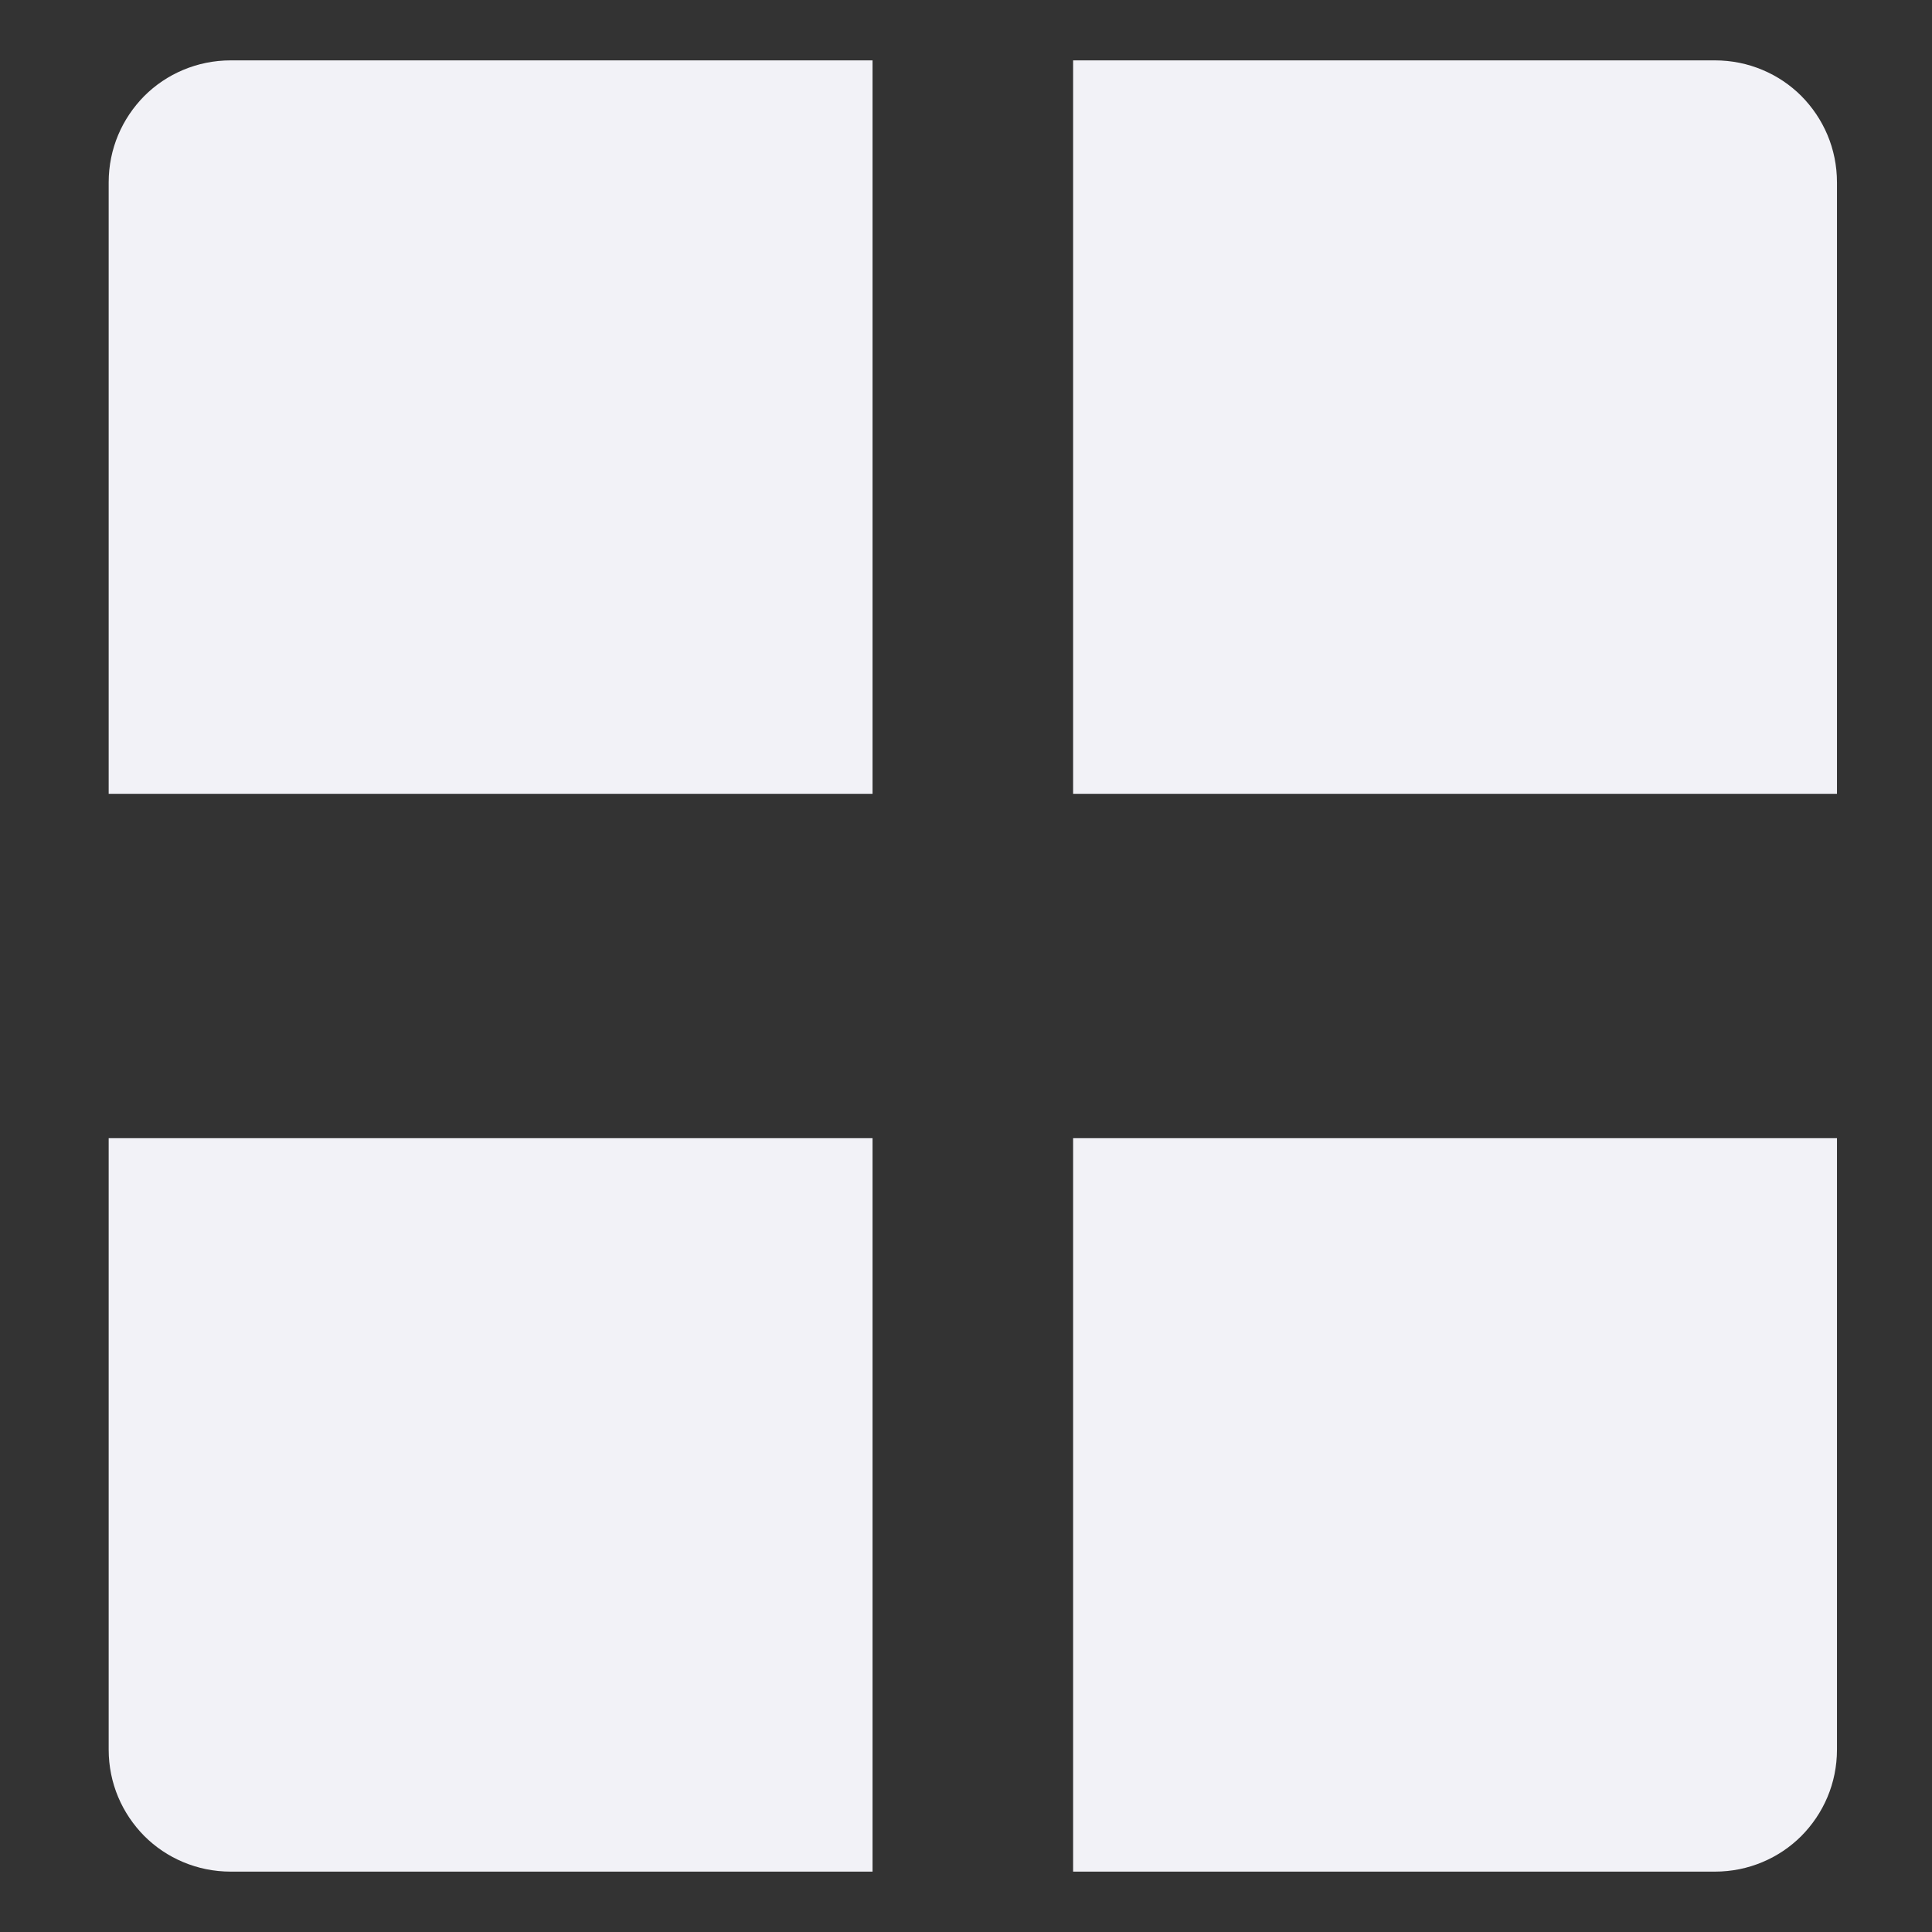 <svg height="16" width="16" xmlns="http://www.w3.org/2000/svg">
  <rect width="100%" height="100%" fill="#333333" stroke="none"/>
  <g fill="#f2f2f7" stroke-width=".126">
    <path d="m.9 9.426v5.063c0 .14.028.273.079.394.051.121.125.23.216.322.091.091.2.165.322.216.121.051.254.079.394.079h5.315v-6.074z"/>
    <path d="m15.213 6.574v-5.063c0-.14-.028-.273-.079-.394-.051-.121-.125-.23-.216-.322-.091-.091-.2-.165-.322-.216-.121-.051-.254-.079-.394-.079h-5.315v6.074z"/>
    <path d="m15.213 9.426v5.063c0 .14-.028.273-.079.394-.051.121-.125.23-.216.322-.091.091-.2.165-.322.216-.121.051-.254.079-.394.079h-5.315v-6.074z"/>
    <path d="m.9 6.574v-5.063c0-.14.028-.273.079-.394.051-.121.125-.23.216-.322.091-.091.2-.165.322-.216.121-.051.254-.079.394-.079h5.315v6.074z"/>
  </g>
</svg>
